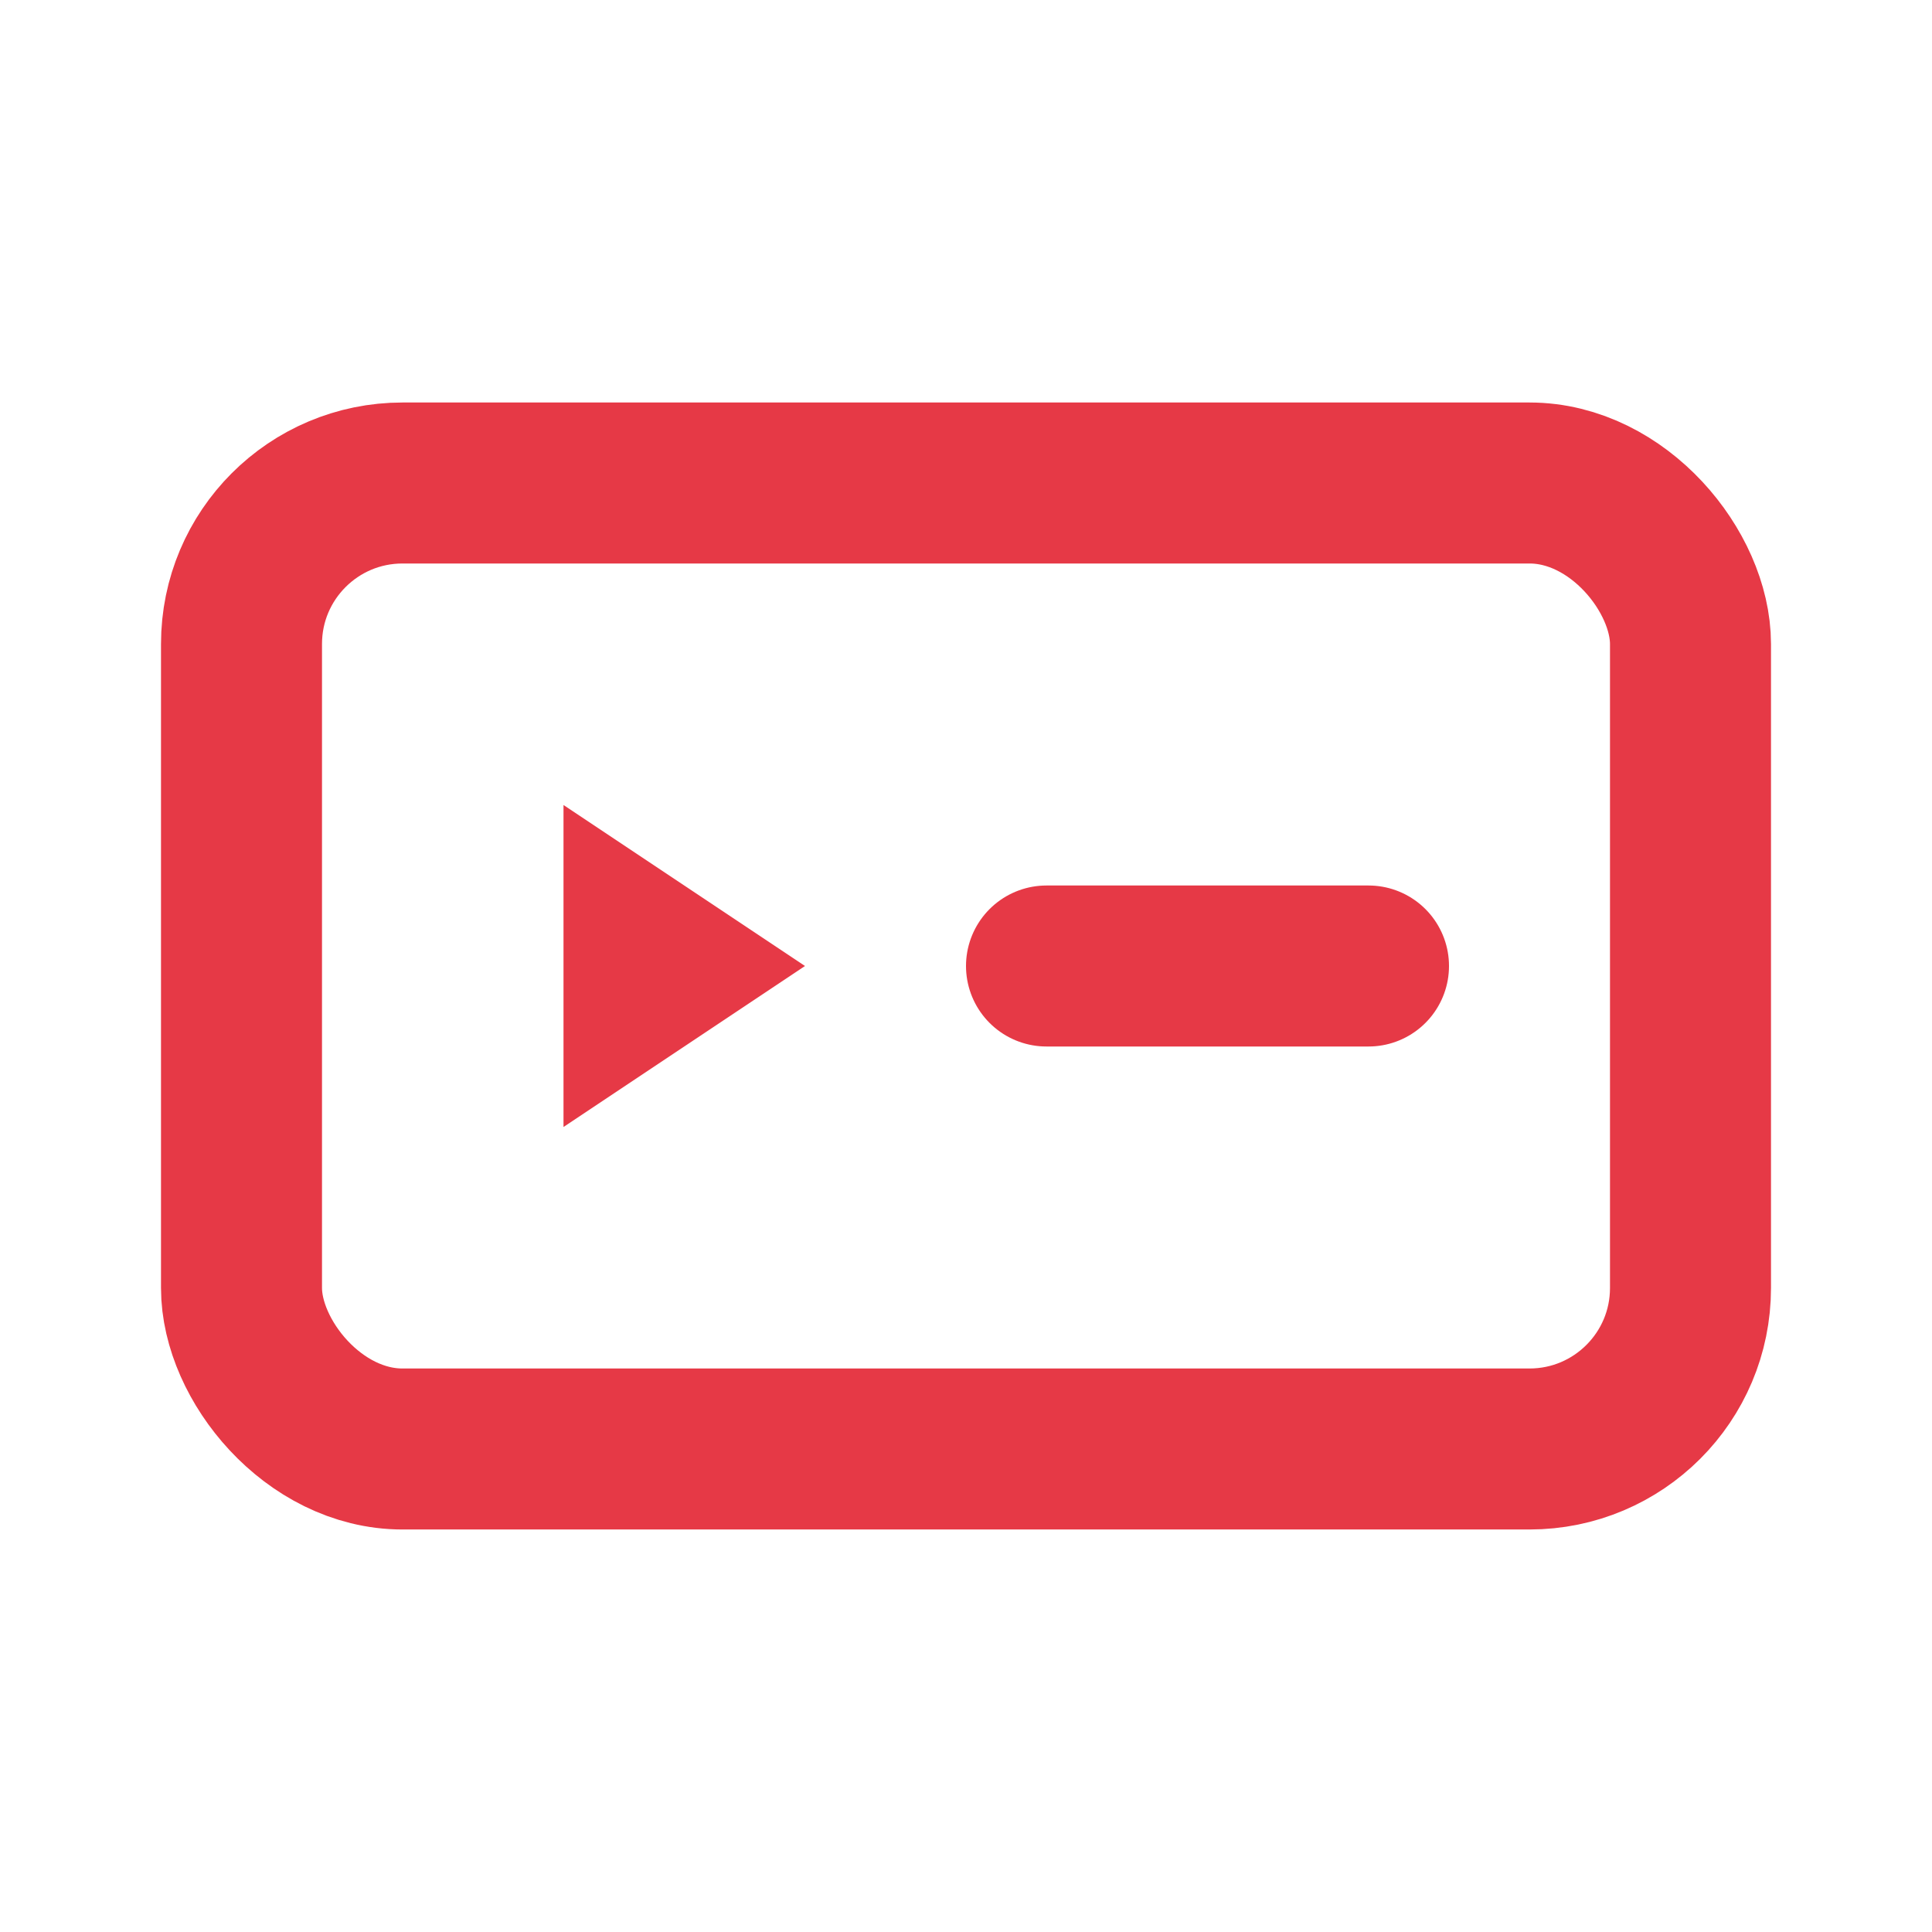 <?xml version="1.0" encoding="UTF-8" standalone="no"?>
<svg width="24px" height="24px" viewBox="0 0 24 24" xmlns="http://www.w3.org/2000/svg">
    <g stroke="none" stroke-width="1" fill="none" fill-rule="evenodd">
        <rect x="3" y="6" width="18" height="12" rx="2" stroke="#E63946" stroke-width="2"/>
        <path d="M7,10 L10,12 L7,14 L7,10 Z" fill="#E63946"/>
        <line x1="13" y1="12" x2="17" y2="12" stroke="#E63946" stroke-width="2" stroke-linecap="round"/>
    </g>
</svg>